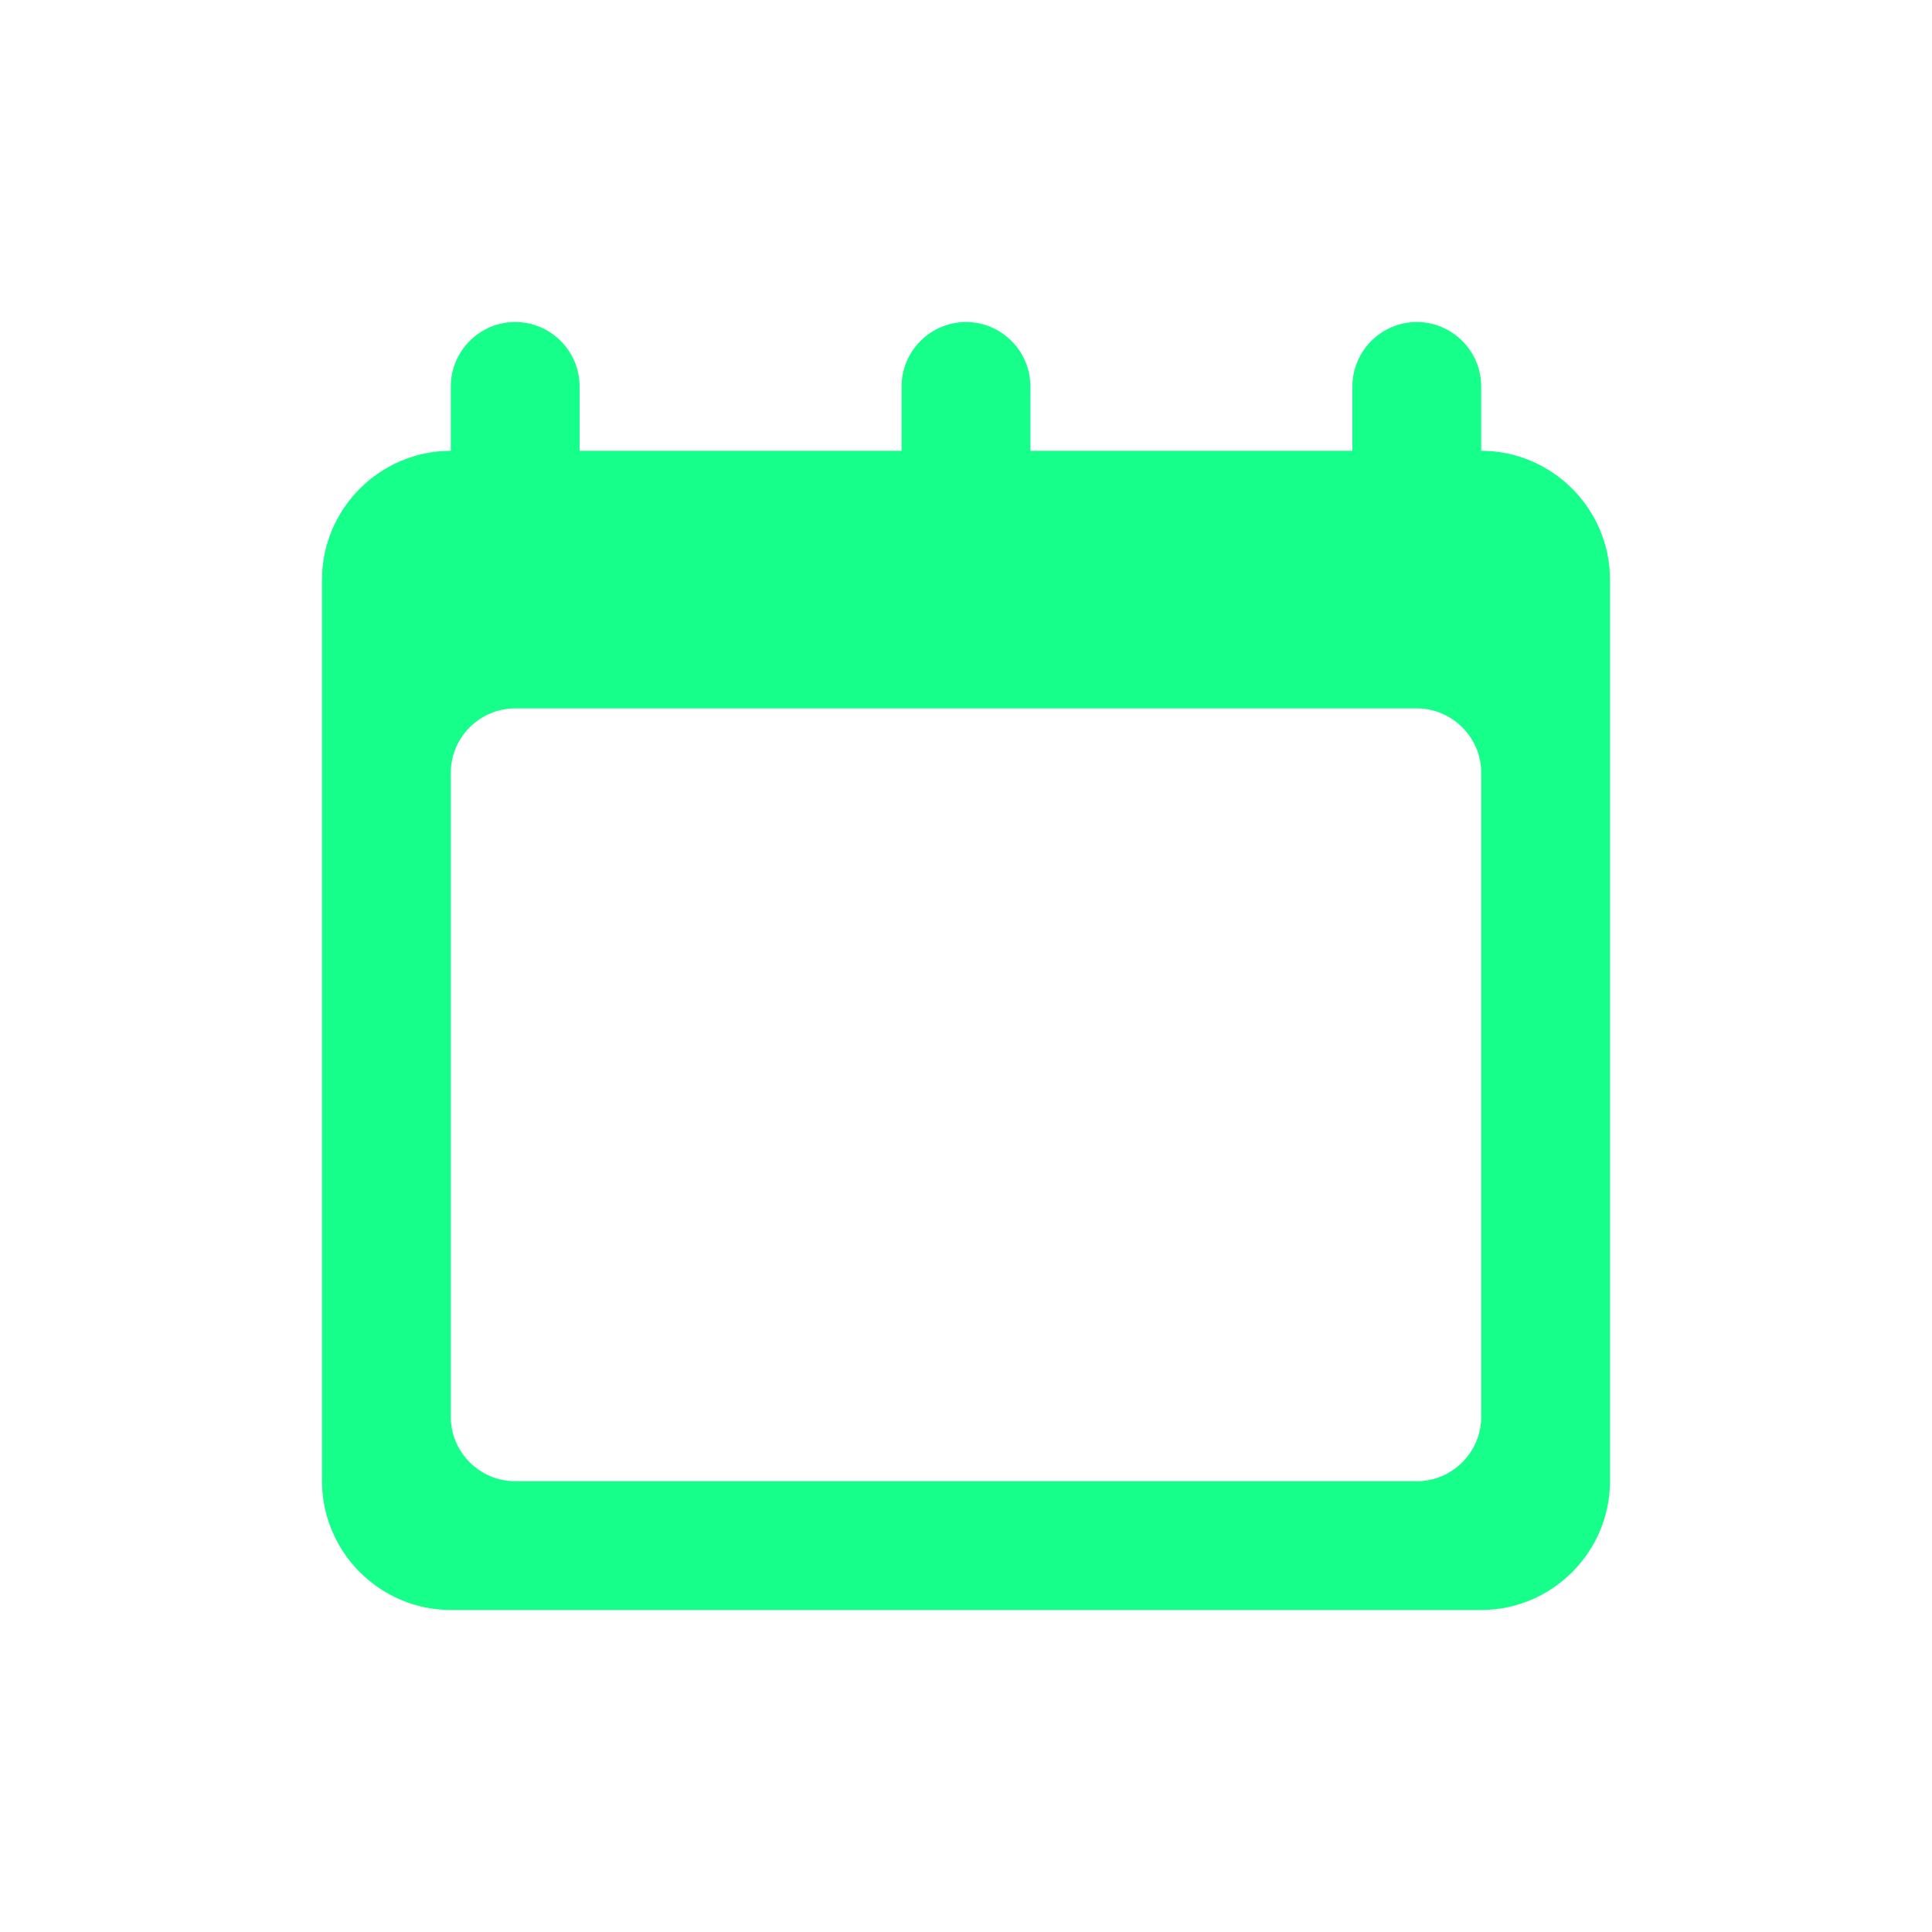 <svg width="24" height="24" viewBox="0 0 24 24" fill="none" xmlns="http://www.w3.org/2000/svg">
<path d="M18.4 5.6V4.8C18.4 4.36 18.04 4 17.6 4C17.16 4 16.8 4.36 16.8 4.8V5.6H12.8V4.8C12.8 4.36 12.44 4 12 4C11.56 4 11.2 4.36 11.2 4.8V5.6H7.2V4.8C7.2 4.36 6.84 4 6.4 4C5.96 4 5.6 4.36 5.6 4.8V5.6C4.72 5.6 4 6.32 4 7.2V18.4C4 19.28 4.72 20 5.6 20H18.4C19.28 20 20 19.28 20 18.4V7.2C20 6.32 19.28 5.6 18.4 5.6ZM18.4 17.6C18.4 18.04 18.04 18.4 17.6 18.4H6.4C5.96 18.4 5.6 18.04 5.6 17.6V9.6C5.6 9.16 5.96 8.8 6.4 8.8H17.6C18.04 8.8 18.4 9.16 18.4 9.6V17.6Z" fill="#17FF8B"/>
</svg>
